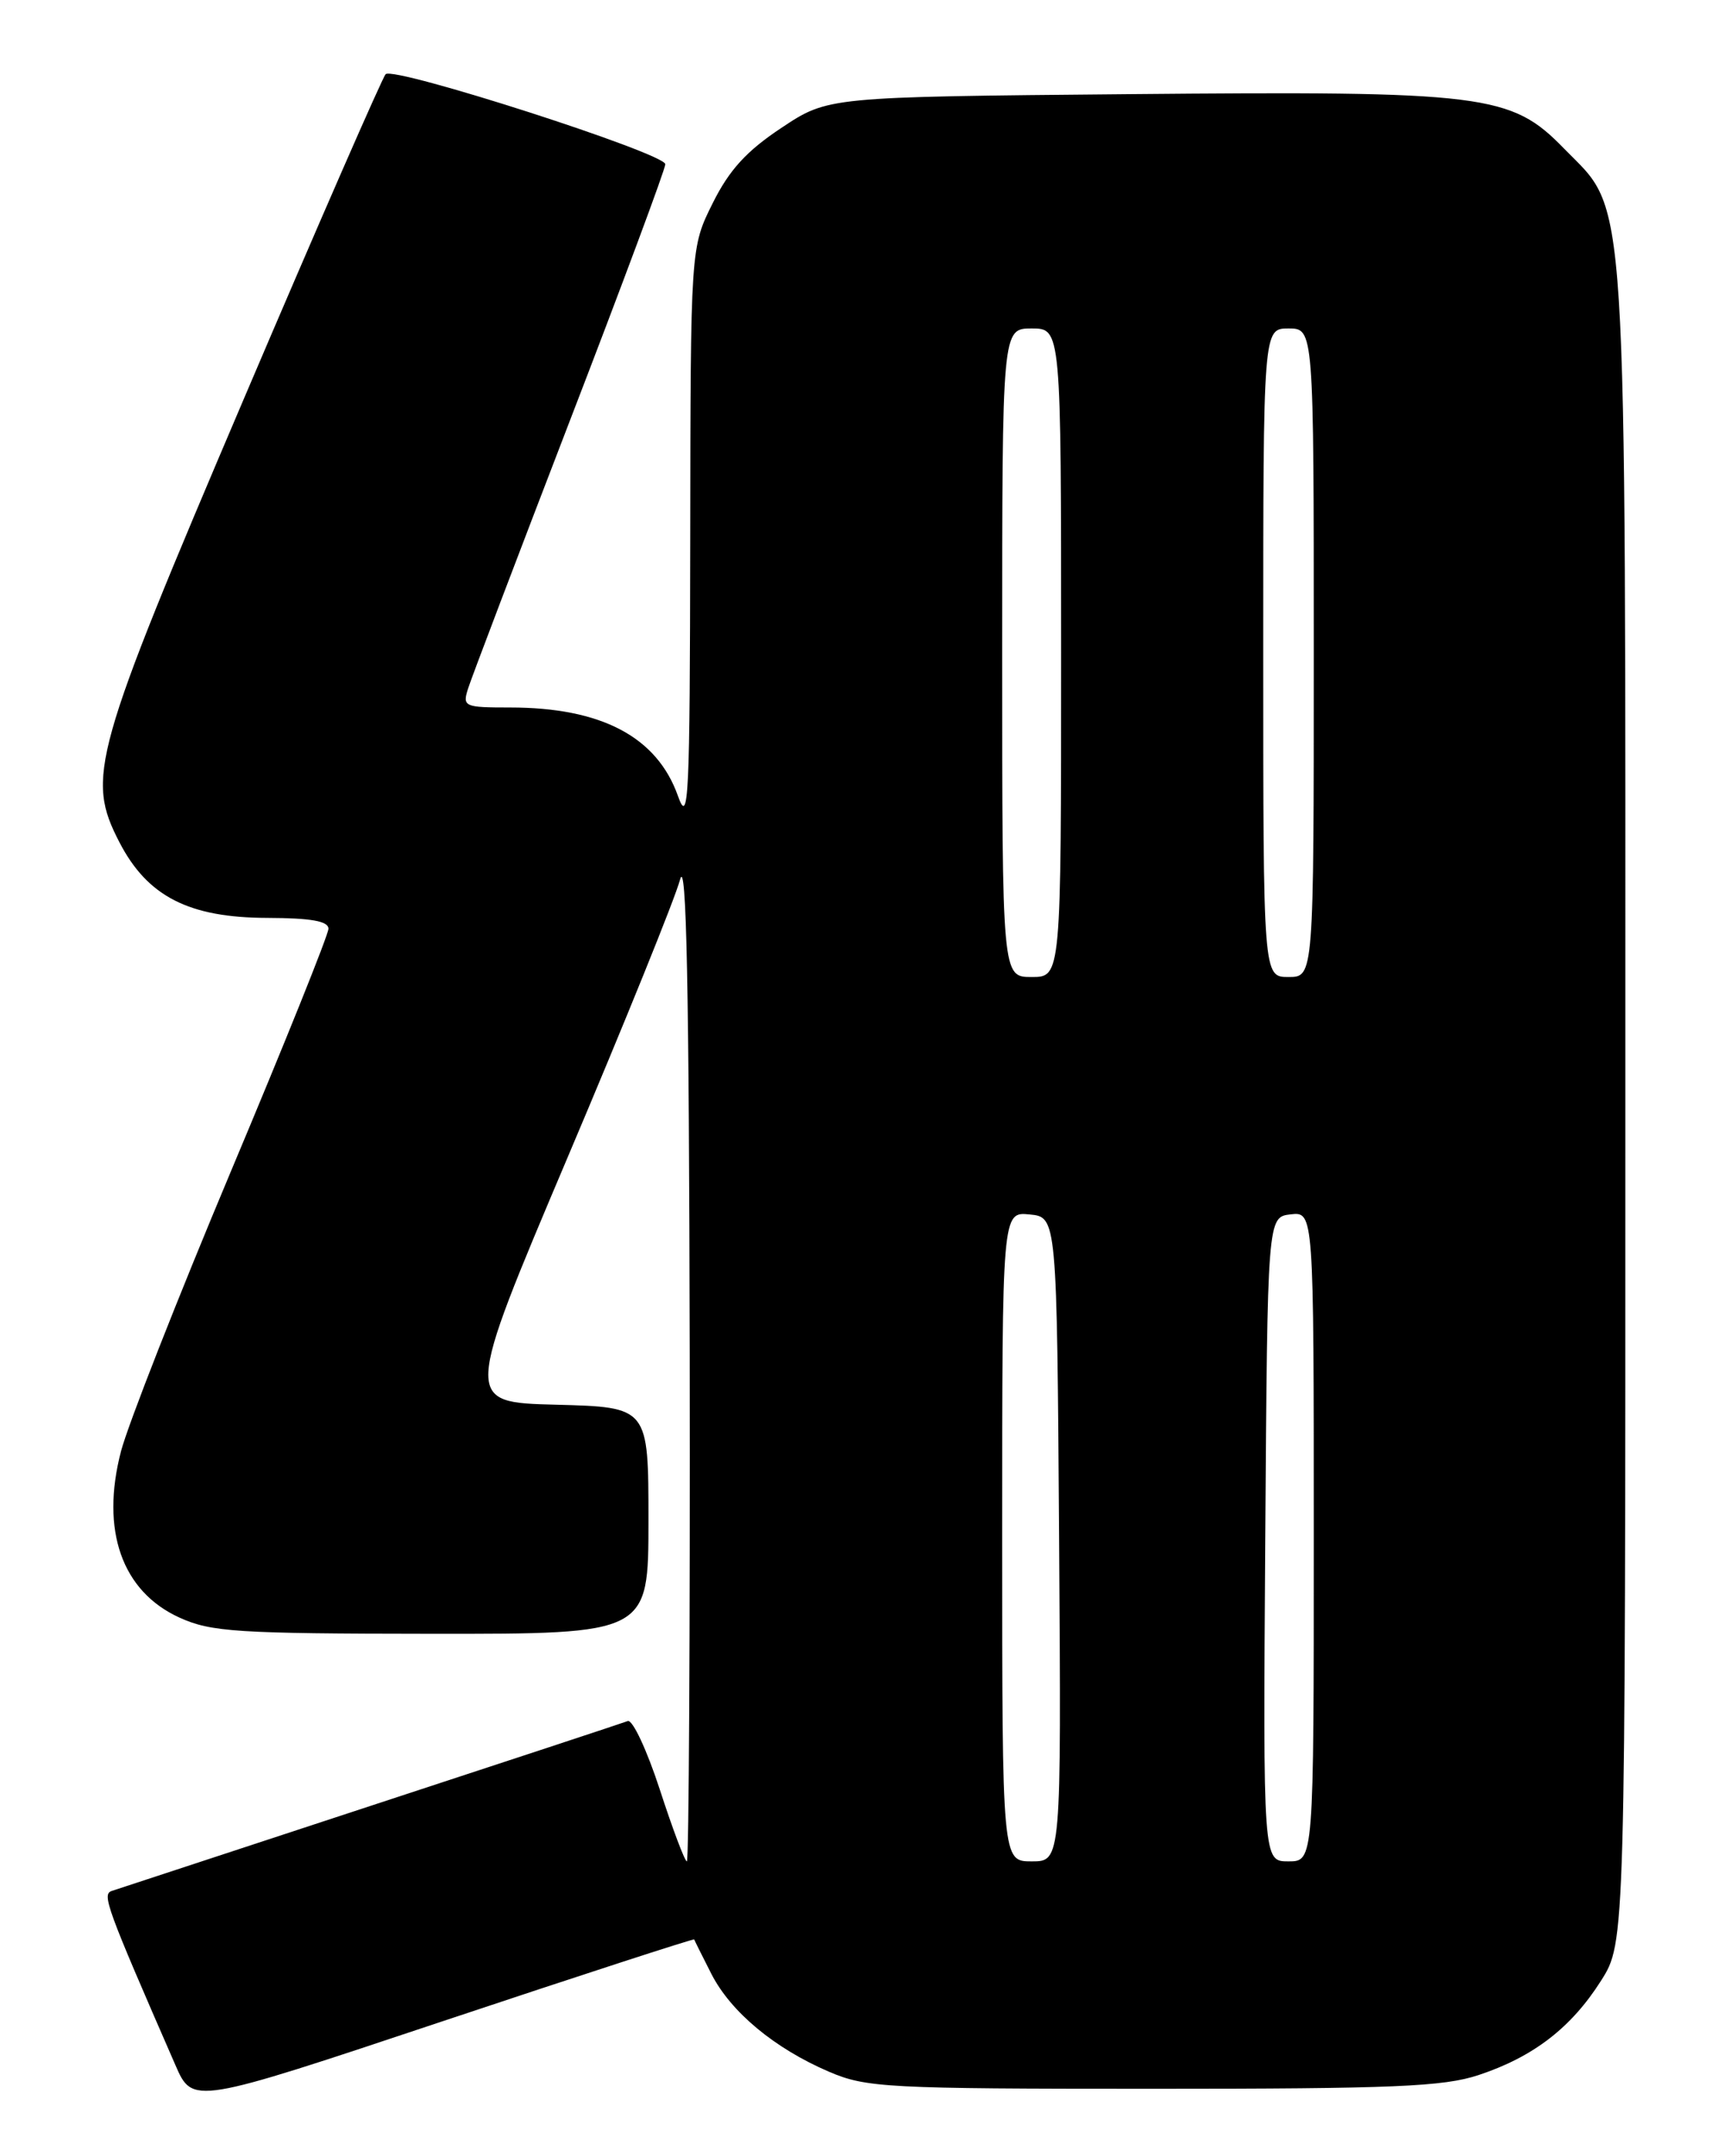 <?xml version="1.0" encoding="UTF-8" standalone="no"?>
<!DOCTYPE svg PUBLIC "-//W3C//DTD SVG 1.1//EN" "http://www.w3.org/Graphics/SVG/1.1/DTD/svg11.dtd" >
<svg xmlns="http://www.w3.org/2000/svg" xmlns:xlink="http://www.w3.org/1999/xlink" version="1.1" viewBox="0 0 204 256">
 <g >
 <path fill="currentColor"
d=" M 82.43 230.27 C 82.47 230.39 83.38 232.22 84.45 234.32 C 86.76 238.87 91.96 243.20 98.45 245.98 C 102.87 247.87 105.27 248.00 136.90 248.00 C 165.46 248.00 171.40 247.75 175.57 246.37 C 182.08 244.21 186.57 240.75 190.11 235.17 C 193.00 230.61 193.00 230.61 193.00 131.49 C 193.00 19.88 193.36 25.48 185.70 17.62 C 179.42 11.17 176.40 10.79 133.91 11.18 C 98.32 11.50 98.32 11.50 92.79 15.18 C 88.64 17.93 86.59 20.18 84.63 24.12 C 82.00 29.39 82.00 29.39 81.96 63.95 C 81.92 95.01 81.77 98.10 80.50 94.50 C 78.01 87.48 71.40 84.00 60.57 84.00 C 55.11 84.00 54.90 83.90 55.58 81.75 C 55.97 80.51 61.40 66.23 67.64 50.02 C 73.89 33.81 79.00 20.07 79.00 19.50 C 79.00 18.21 46.77 7.84 45.79 8.81 C 45.41 9.20 37.83 26.53 28.96 47.34 C 10.98 89.52 10.20 92.30 14.18 100.00 C 17.51 106.44 22.44 108.96 31.75 108.98 C 36.93 109.00 39.00 109.36 39.00 110.27 C 39.00 110.97 33.80 123.90 27.44 139.02 C 21.09 154.13 15.21 169.11 14.37 172.30 C 11.92 181.69 14.47 188.95 21.32 192.06 C 25.07 193.76 28.12 193.96 51.25 193.98 C 77.00 194.00 77.00 194.00 77.00 180.53 C 77.00 167.07 77.00 167.07 66.04 166.78 C 55.08 166.50 55.08 166.50 67.39 137.44 C 74.17 121.46 80.18 106.61 80.75 104.44 C 81.51 101.58 81.82 116.95 81.90 160.75 C 81.95 193.89 81.80 221.00 81.56 221.00 C 81.32 221.00 79.87 217.16 78.35 212.48 C 76.82 207.79 75.11 204.13 74.54 204.34 C 73.97 204.56 60.23 209.09 44.00 214.41 C 27.77 219.74 13.95 224.28 13.27 224.51 C 12.08 224.91 12.62 226.39 20.83 245.19 C 22.88 249.89 22.88 249.89 52.62 239.96 C 68.98 234.50 82.40 230.14 82.43 230.27 Z  M 119.00 182.44 C 119.00 143.87 119.00 143.87 122.25 144.19 C 125.50 144.50 125.50 144.50 125.76 182.75 C 126.02 221.00 126.02 221.00 122.51 221.00 C 119.00 221.00 119.00 221.00 119.00 182.44 Z  M 150.24 182.75 C 150.50 144.50 150.50 144.50 153.25 144.18 C 156.00 143.87 156.00 143.87 156.00 182.43 C 156.00 221.00 156.00 221.00 152.99 221.00 C 149.98 221.00 149.98 221.00 150.24 182.75 Z  M 119.00 77.50 C 119.00 39.00 119.00 39.00 122.50 39.00 C 126.00 39.00 126.00 39.00 126.00 77.50 C 126.00 116.00 126.00 116.00 122.50 116.00 C 119.00 116.00 119.00 116.00 119.00 77.50 Z  M 150.00 77.50 C 150.00 39.00 150.00 39.00 153.00 39.00 C 156.00 39.00 156.00 39.00 156.00 77.50 C 156.00 116.00 156.00 116.00 153.00 116.00 C 150.00 116.00 150.00 116.00 150.00 77.50 Z "/>
</g>
</svg>